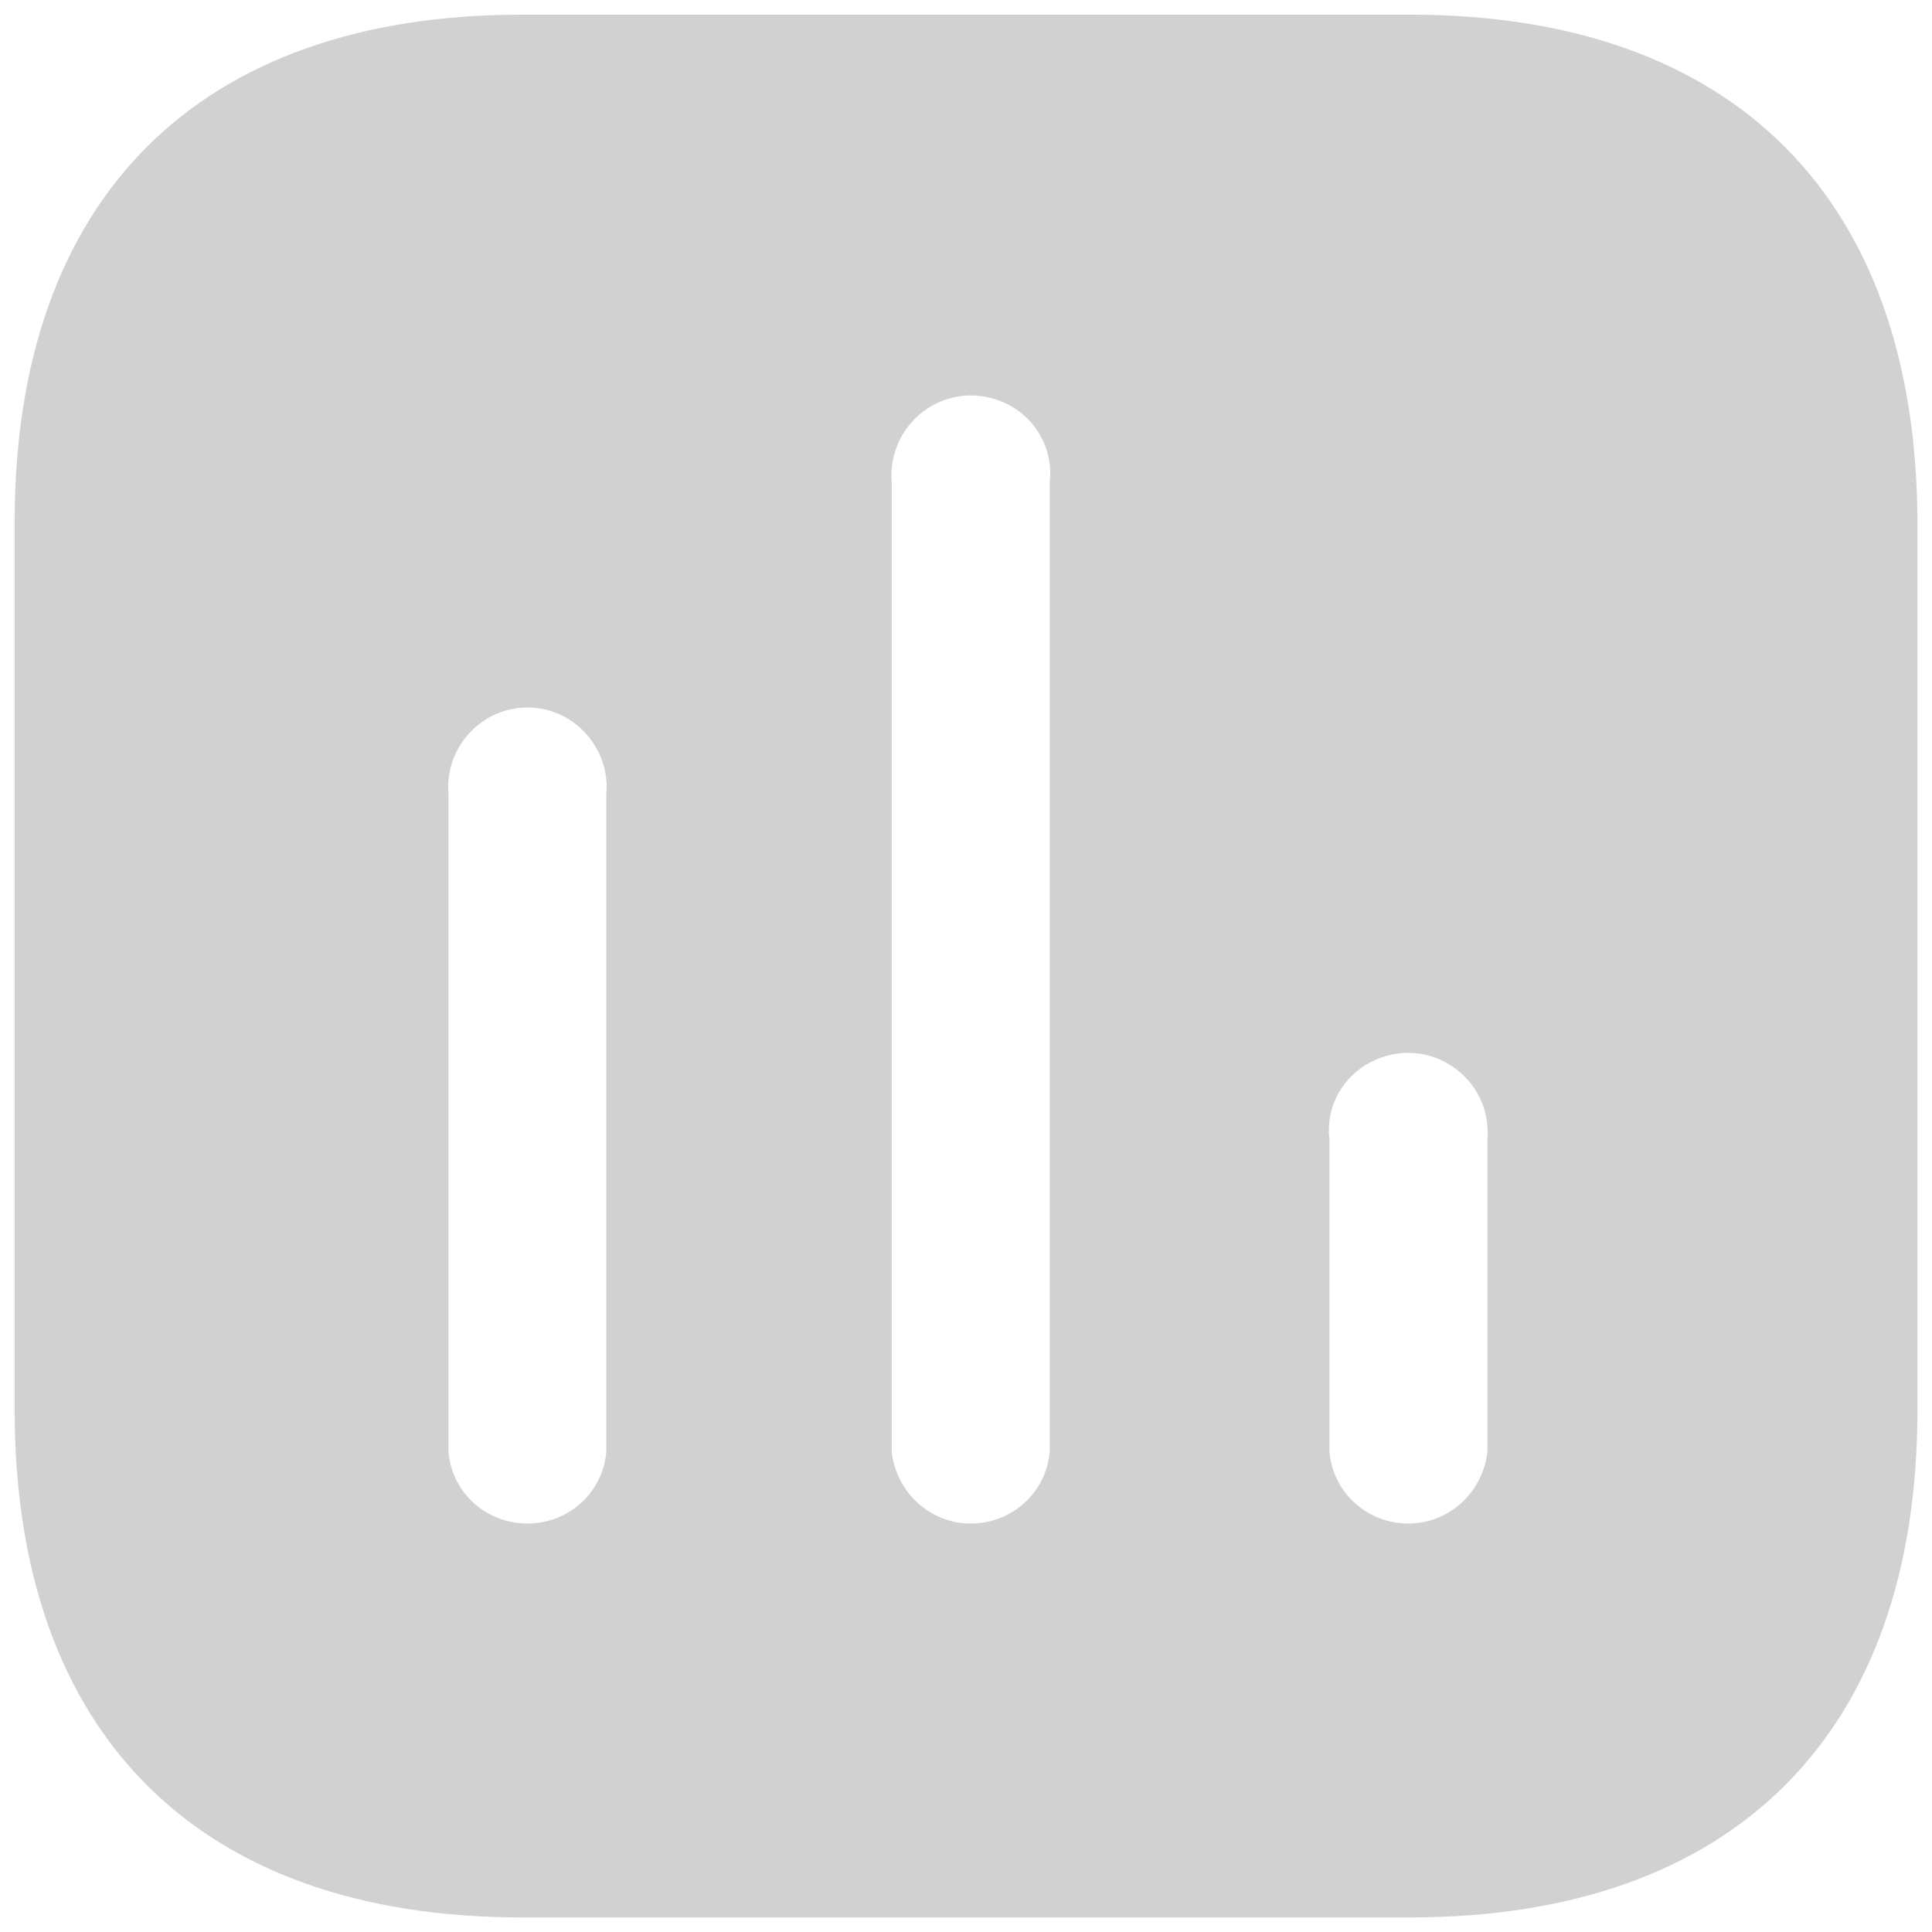 <svg width="22" height="22" viewBox="0 0 22 22" fill="none" xmlns="http://www.w3.org/2000/svg">
<path d="M16.058 0.167C19.743 0.167 21.823 2.257 21.834 5.941V16.059C21.834 19.743 19.743 21.834 16.058 21.834H5.941C2.257 21.834 0.167 19.743 0.167 16.059V5.941C0.167 2.257 2.257 0.167 5.941 0.167H16.058ZM11.542 4.641C11.238 4.457 10.869 4.457 10.578 4.641C10.284 4.824 10.123 5.161 10.154 5.497V16.536C10.21 17.002 10.598 17.349 11.053 17.349C11.52 17.349 11.909 17.002 11.953 16.536V5.497C11.996 5.161 11.835 4.824 11.542 4.641ZM6.483 8.194C6.19 8.01 5.821 8.01 5.529 8.194C5.236 8.379 5.074 8.713 5.107 9.05V16.536C5.149 17.002 5.539 17.349 6.005 17.349C6.472 17.349 6.861 17.002 6.904 16.536V9.05C6.938 8.713 6.774 8.379 6.483 8.194ZM16.513 12.127C16.222 11.943 15.854 11.943 15.55 12.127C15.257 12.311 15.095 12.635 15.139 12.983V16.536C15.182 17.002 15.571 17.349 16.038 17.349C16.493 17.349 16.882 17.002 16.937 16.536V12.983C16.968 12.635 16.807 12.311 16.513 12.127Z" fill="#1C1C1C" fill-opacity="0.2"/>
</svg>
